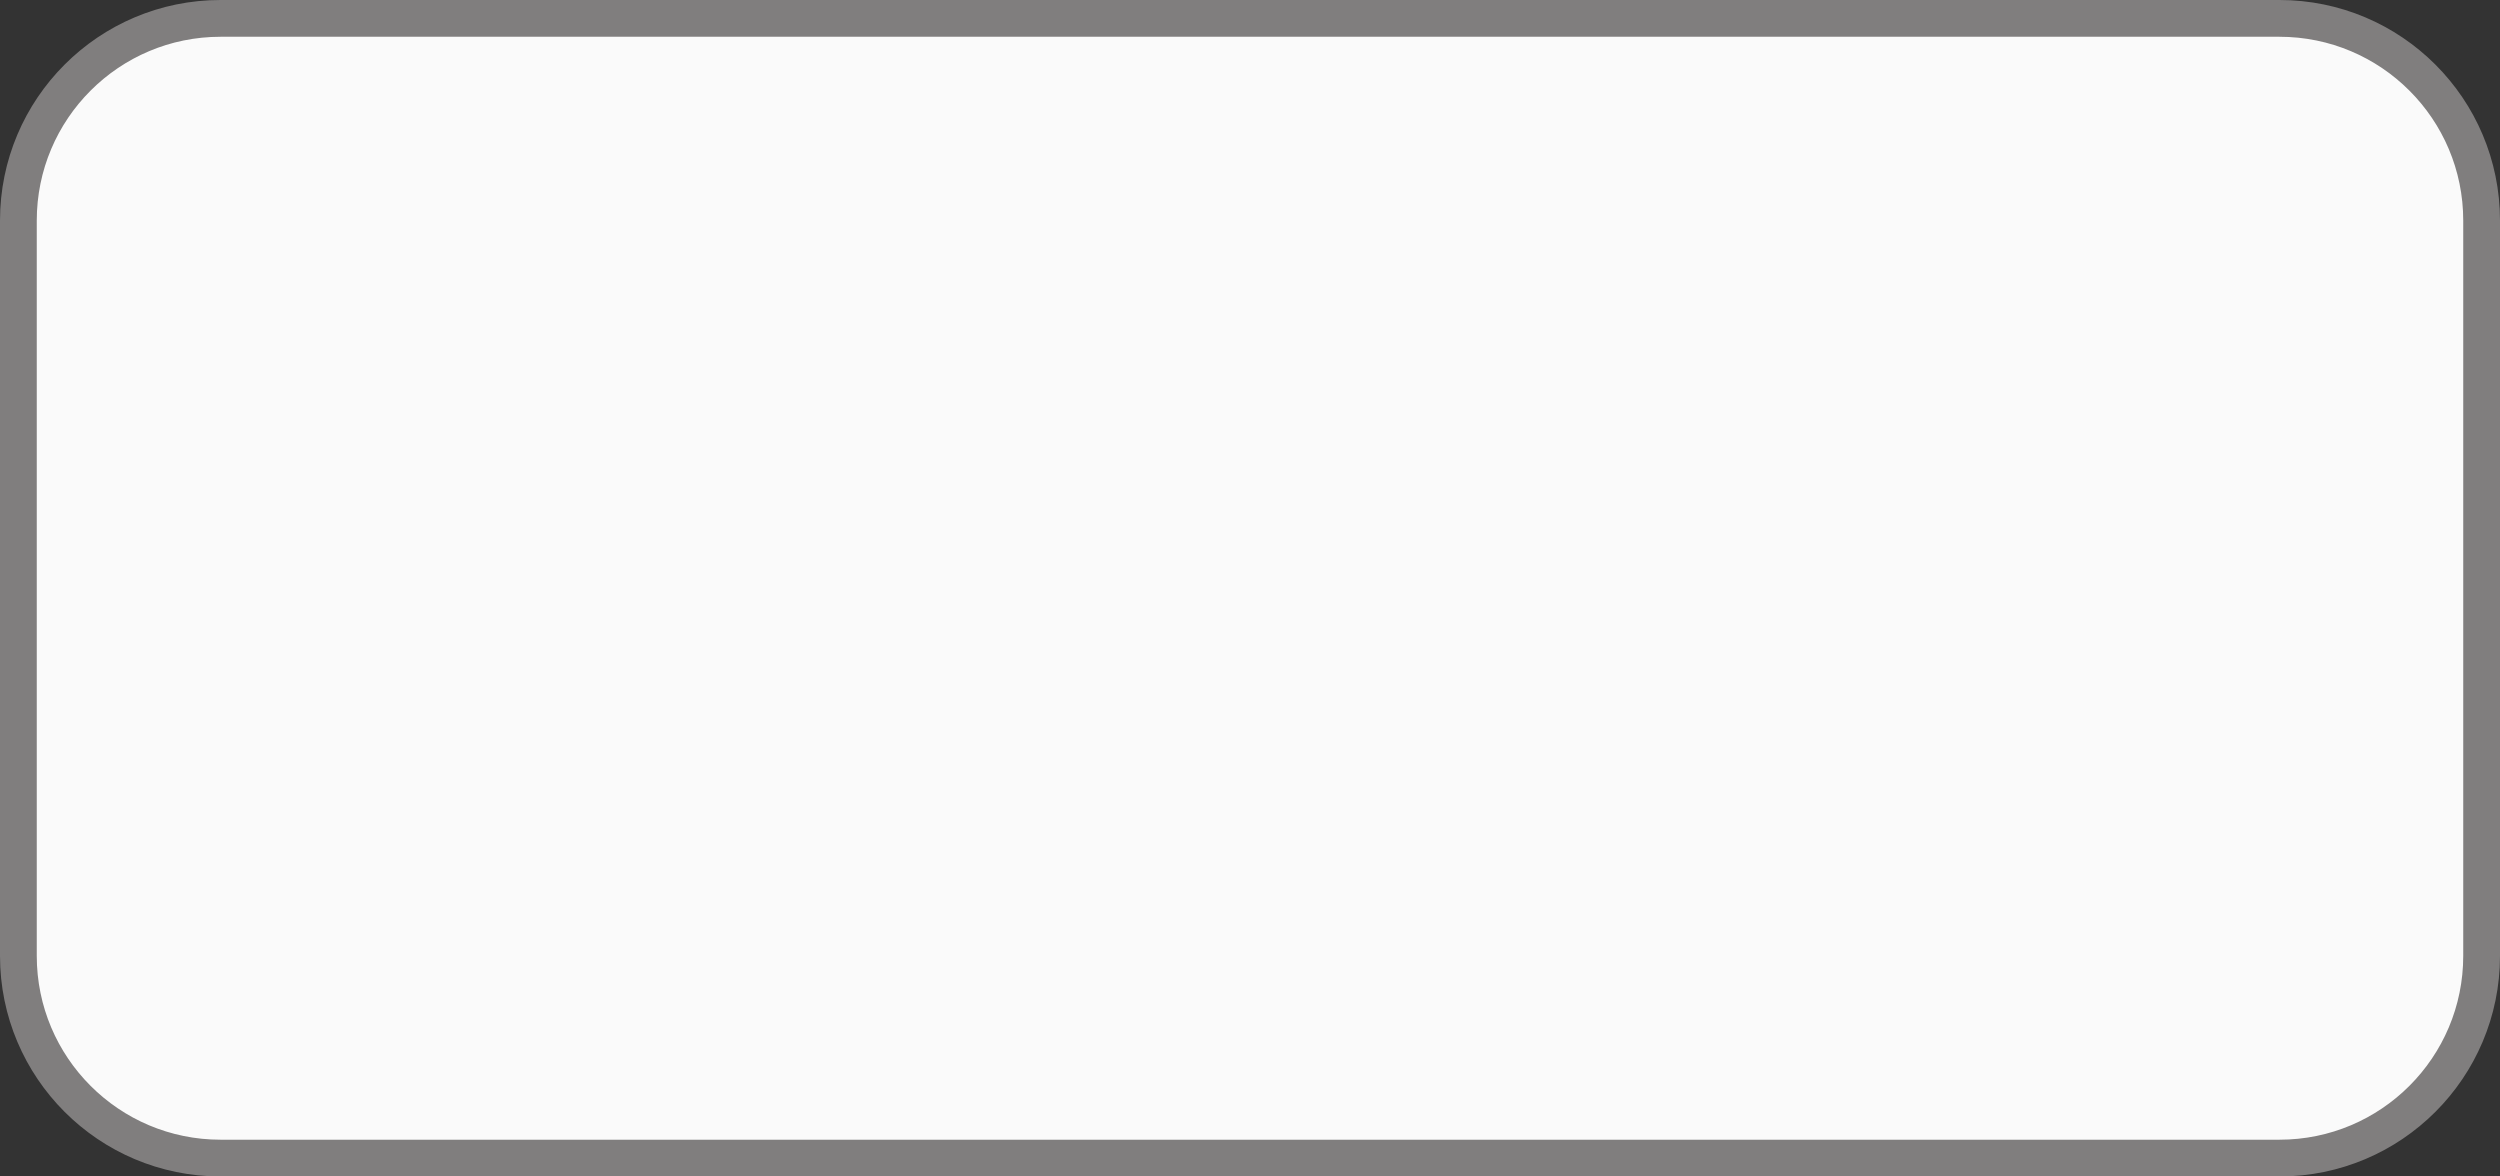 <svg width="68" height="32" viewBox="0 0 68 32" fill="none" xmlns="http://www.w3.org/2000/svg">
<rect x="0" y="0" width="68" height="32" fill="#333333" stroke="none"/>
<path d="M0.5 6C0.5 2.962 2.962 0.5 6 0.5L62 0.5C65.038 0.5 67.5 2.962 67.5 6V26C67.5 29.038 65.038 31.5 62 31.5H6C2.962 31.5 0.5 29.038 0.5 26V17.333L0.5 6Z" fill="#FAFAFA" stroke="#807E7E"/>
</svg>
